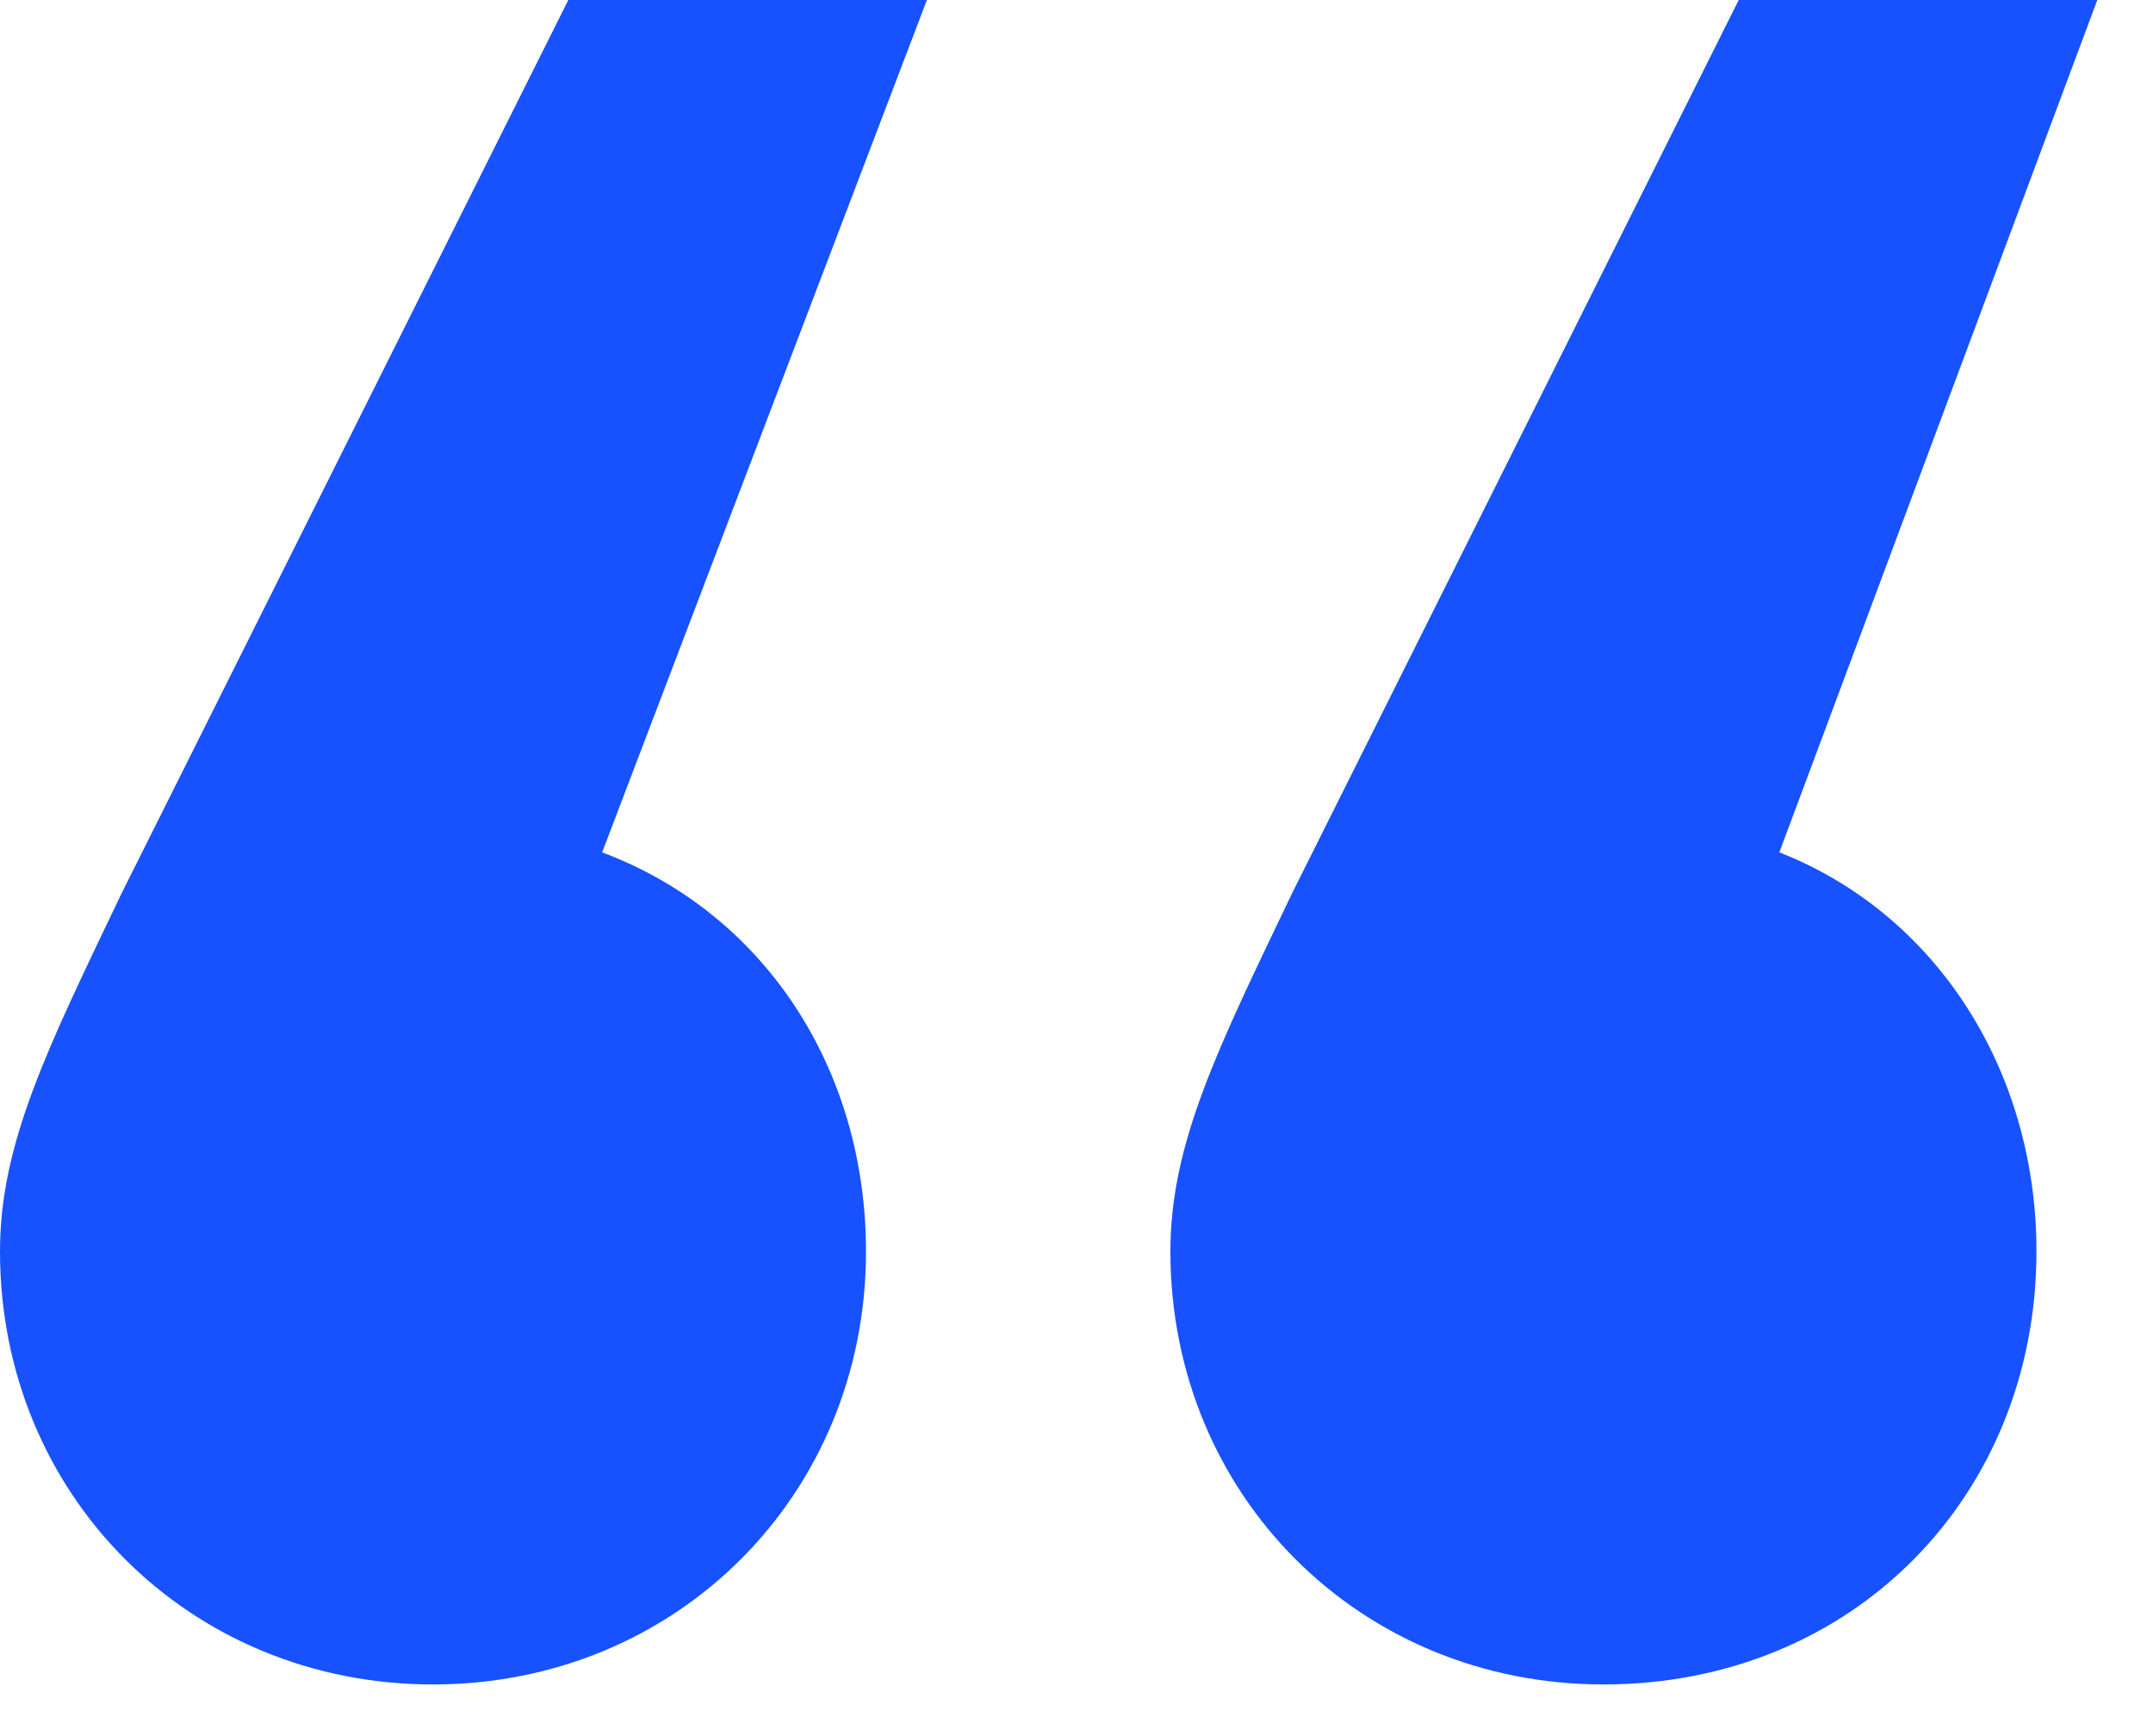 <svg width="31" height="25" viewBox="0 0 31 25" fill="none" xmlns="http://www.w3.org/2000/svg">
<path id="&#226;&#128;&#156;" d="M0 18.021C0 16.463 0.682 15.099 1.753 12.859L8.183 0H13.346L8.67 12.274C11.008 13.151 12.469 15.391 12.469 18.021C12.469 21.528 9.741 24.256 6.234 24.256C2.728 24.256 0 21.528 0 18.021ZM16.852 18.021C16.852 16.463 17.534 15.099 18.606 12.859L25.035 0H30.198L25.62 12.274C27.86 13.151 29.322 15.391 29.322 18.021C29.322 21.528 26.691 24.256 23.087 24.256C19.58 24.256 16.852 21.528 16.852 18.021Z" fill="#1852FE"/>
</svg>
